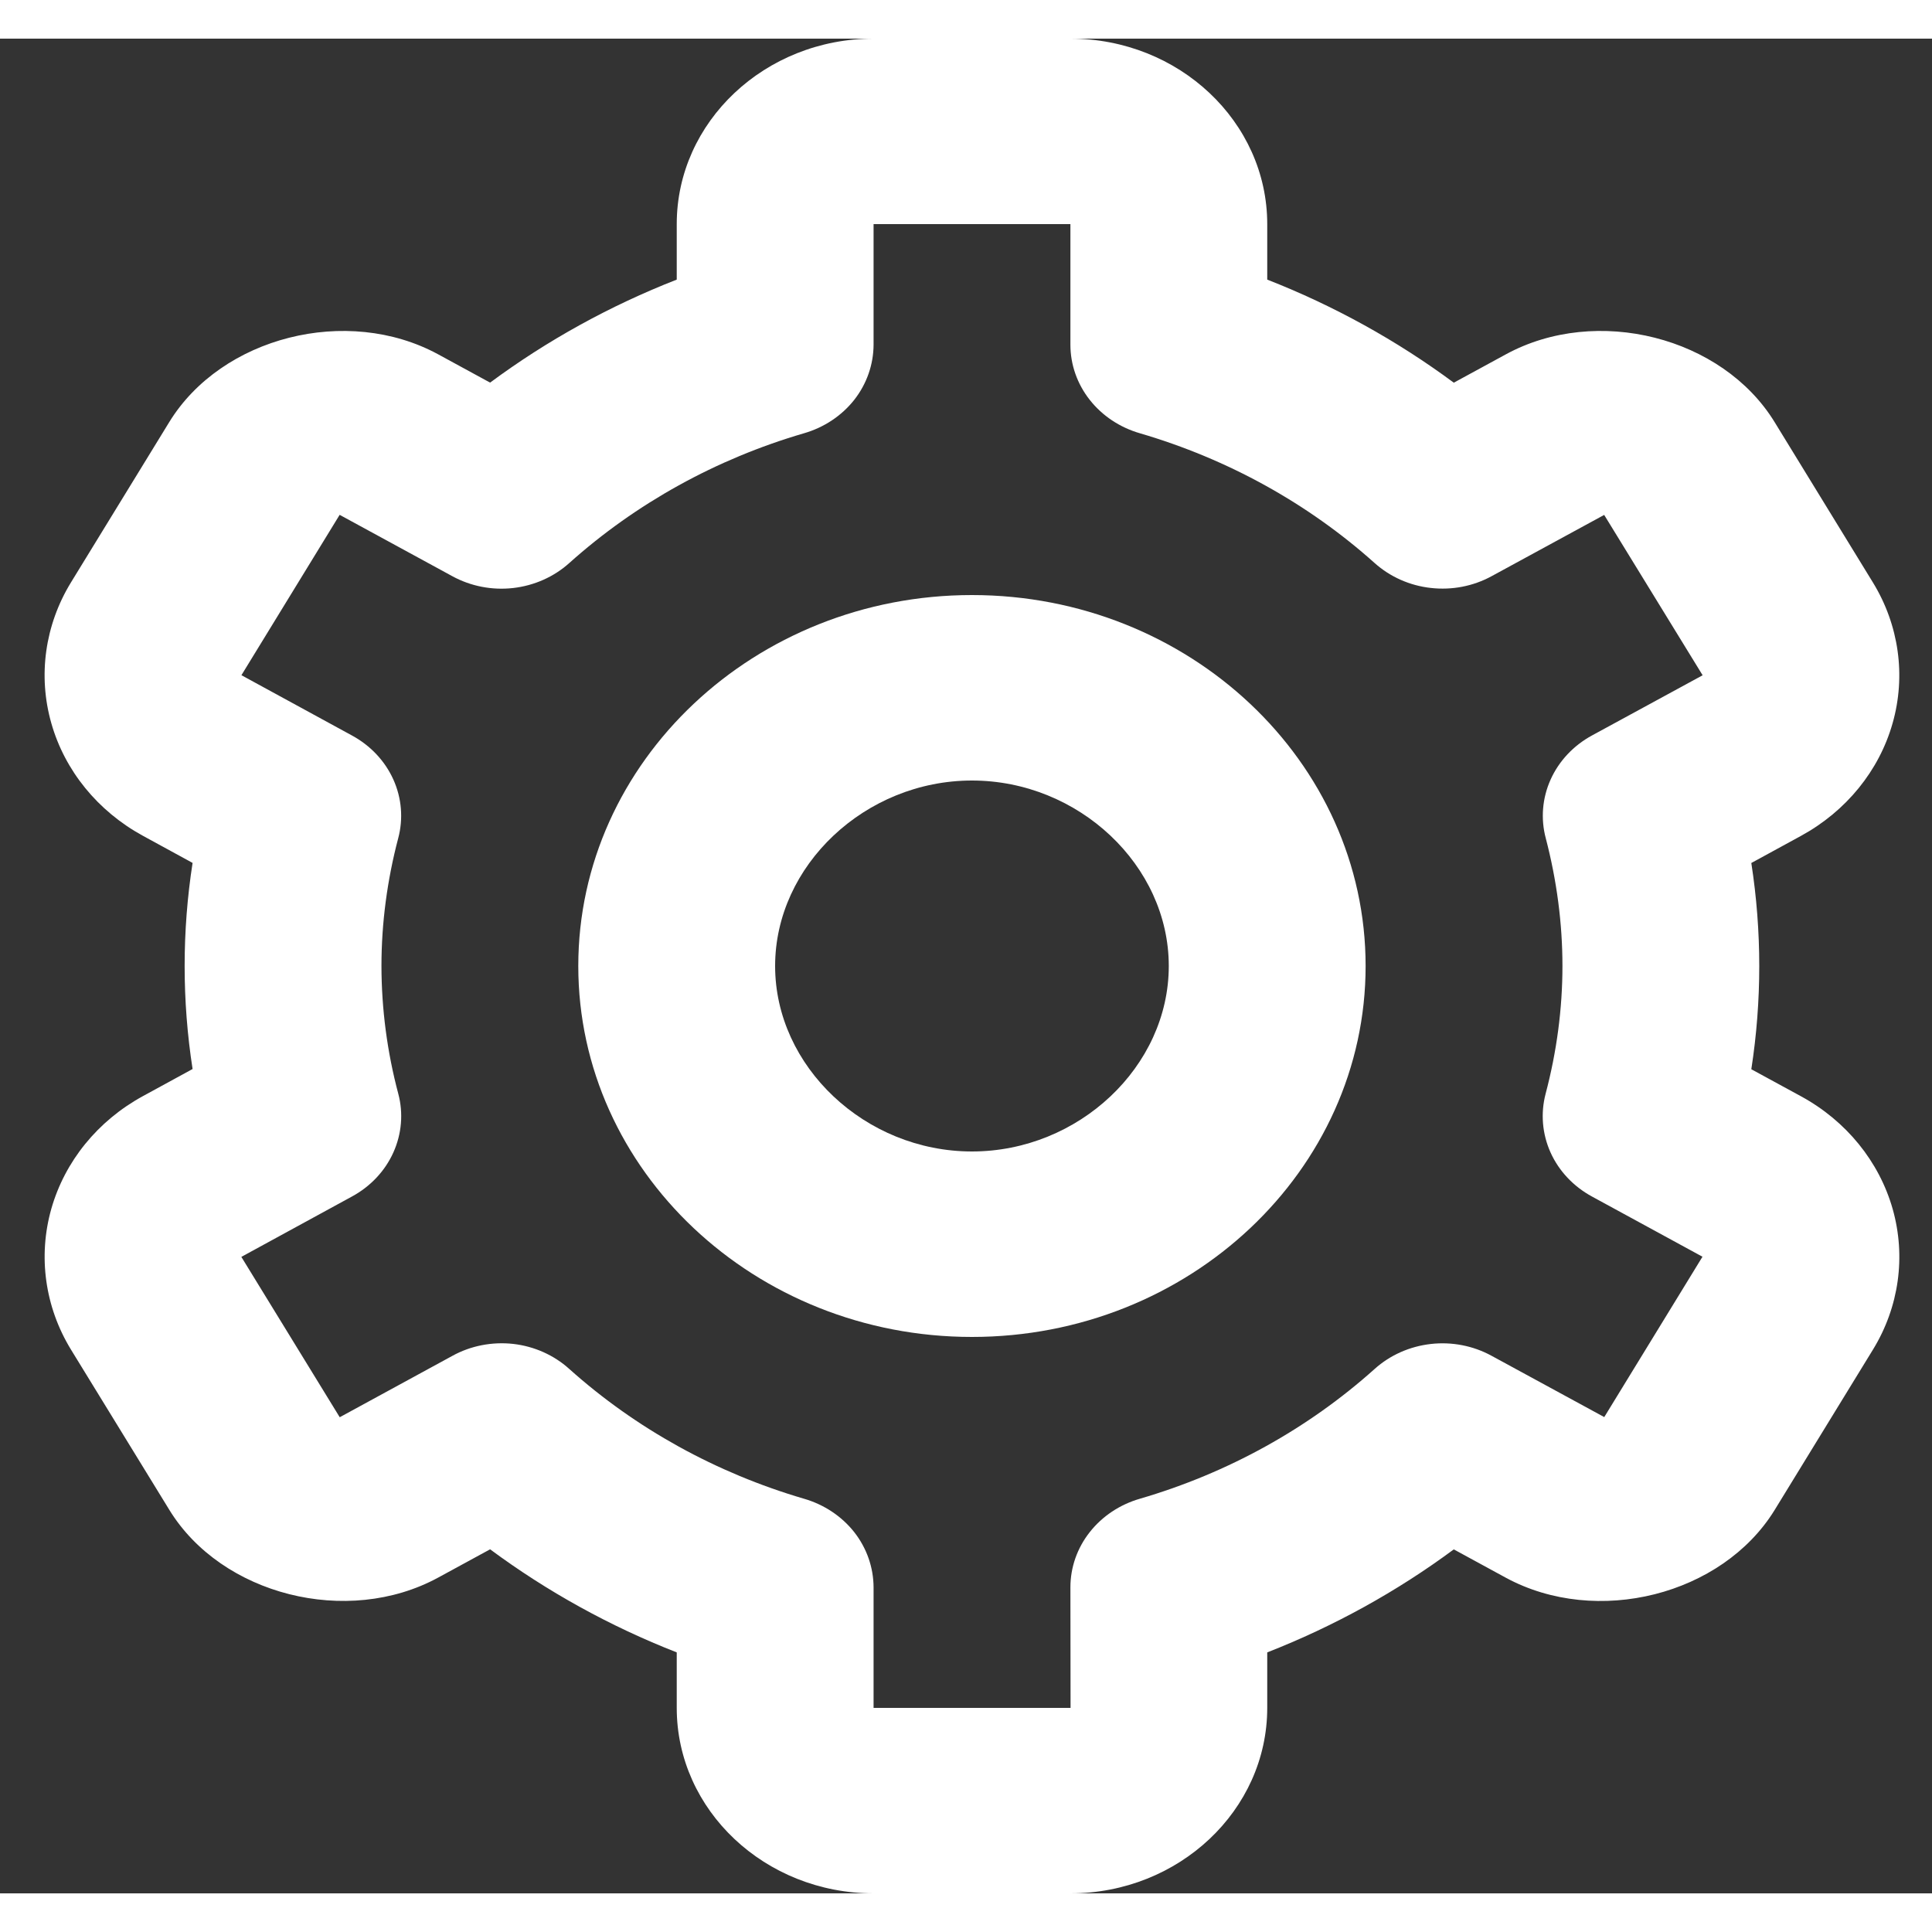 <svg width="24" height="24" viewBox="0 0 25 24" fill="none" xmlns="http://www.w3.org/2000/svg">
<rect x="0" y="0" width="25" height="24" fill="#333333" stroke="none"/>
<path d="M12.577 16.8C15.386 16.8 17.671 14.647 17.671 12C17.671 9.353 15.386 7.2 12.577 7.2C9.768 7.2 7.483 9.353 7.483 12C7.483 14.647 9.768 16.8 12.577 16.8ZM12.577 9.6C13.958 9.6 15.124 10.699 15.124 12C15.124 13.301 13.958 14.4 12.577 14.4C11.197 14.4 10.03 13.301 10.03 12C10.03 10.699 11.197 9.6 12.577 9.6Z" fill="white"/>
<path d="M0.918 16.963L2.192 19.039C2.868 20.14 4.495 20.552 5.668 19.915L6.342 19.548C7.079 20.094 7.891 20.543 8.757 20.882V21.6C8.757 22.924 9.899 24 11.304 24H13.851C15.255 24 16.398 22.924 16.398 21.6V20.882C17.263 20.543 18.075 20.095 18.812 19.549L19.486 19.916C20.661 20.552 22.285 20.142 22.964 19.039L24.236 16.964C24.574 16.413 24.665 15.758 24.491 15.144C24.316 14.529 23.89 14.005 23.305 13.686L22.662 13.336C22.799 12.451 22.799 11.552 22.662 10.667L23.305 10.316C23.889 9.997 24.316 9.473 24.49 8.859C24.665 8.244 24.573 7.589 24.236 7.038L22.964 4.963C22.288 3.859 20.661 3.445 19.486 4.085L18.812 4.452C18.075 3.906 17.263 3.457 16.398 3.118V2.4C16.398 1.076 15.255 0 13.851 0H11.304C9.899 0 8.757 1.076 8.757 2.4V3.118C7.891 3.457 7.079 3.905 6.342 4.451L5.668 4.084C4.492 3.446 2.867 3.859 2.19 4.962L0.918 7.037C0.581 7.588 0.489 8.243 0.664 8.858C0.838 9.472 1.265 9.996 1.849 10.315L2.492 10.666C2.355 11.55 2.355 12.449 2.492 13.333L1.849 13.684C1.265 14.003 0.839 14.527 0.664 15.142C0.49 15.757 0.581 16.412 0.918 16.963ZM5.154 13.654C5.01 13.113 4.937 12.557 4.936 12C4.936 11.446 5.01 10.889 5.153 10.346C5.22 10.094 5.198 9.827 5.09 9.587C4.982 9.347 4.794 9.147 4.554 9.017L3.124 8.237L4.395 6.162L5.853 6.956C6.091 7.086 6.367 7.14 6.64 7.109C6.912 7.078 7.167 6.965 7.366 6.786C8.228 6.014 9.266 5.439 10.402 5.107C10.663 5.032 10.891 4.88 11.054 4.674C11.216 4.467 11.303 4.217 11.304 3.96V2.4H13.851V3.96C13.851 4.217 13.938 4.467 14.101 4.674C14.263 4.88 14.491 5.032 14.752 5.107C15.888 5.44 16.926 6.014 17.788 6.786C17.987 6.964 18.242 7.078 18.515 7.108C18.787 7.139 19.063 7.086 19.301 6.956L20.758 6.163L22.032 8.238L20.6 9.017C20.361 9.147 20.173 9.347 20.065 9.587C19.957 9.827 19.935 10.094 20.002 10.346C20.144 10.889 20.218 11.446 20.218 12C20.218 12.553 20.144 13.11 20 13.654C19.934 13.906 19.956 14.173 20.064 14.413C20.172 14.653 20.361 14.853 20.6 14.983L22.03 15.762L20.759 17.837L19.301 17.044C19.064 16.914 18.787 16.86 18.515 16.891C18.242 16.922 17.987 17.035 17.788 17.214C16.927 17.986 15.888 18.561 14.752 18.893C14.491 18.968 14.263 19.12 14.101 19.326C13.938 19.533 13.851 19.783 13.851 20.04L13.853 21.6H11.304V20.04C11.303 19.783 11.216 19.533 11.054 19.326C10.891 19.12 10.663 18.968 10.402 18.893C9.267 18.56 8.228 17.986 7.366 17.214C7.168 17.035 6.913 16.921 6.64 16.89C6.367 16.86 6.09 16.914 5.853 17.045L4.396 17.839L3.123 15.764L4.554 14.983C4.794 14.853 4.982 14.653 5.09 14.413C5.198 14.173 5.221 13.906 5.154 13.654Z" fill="white"/>
</svg>
